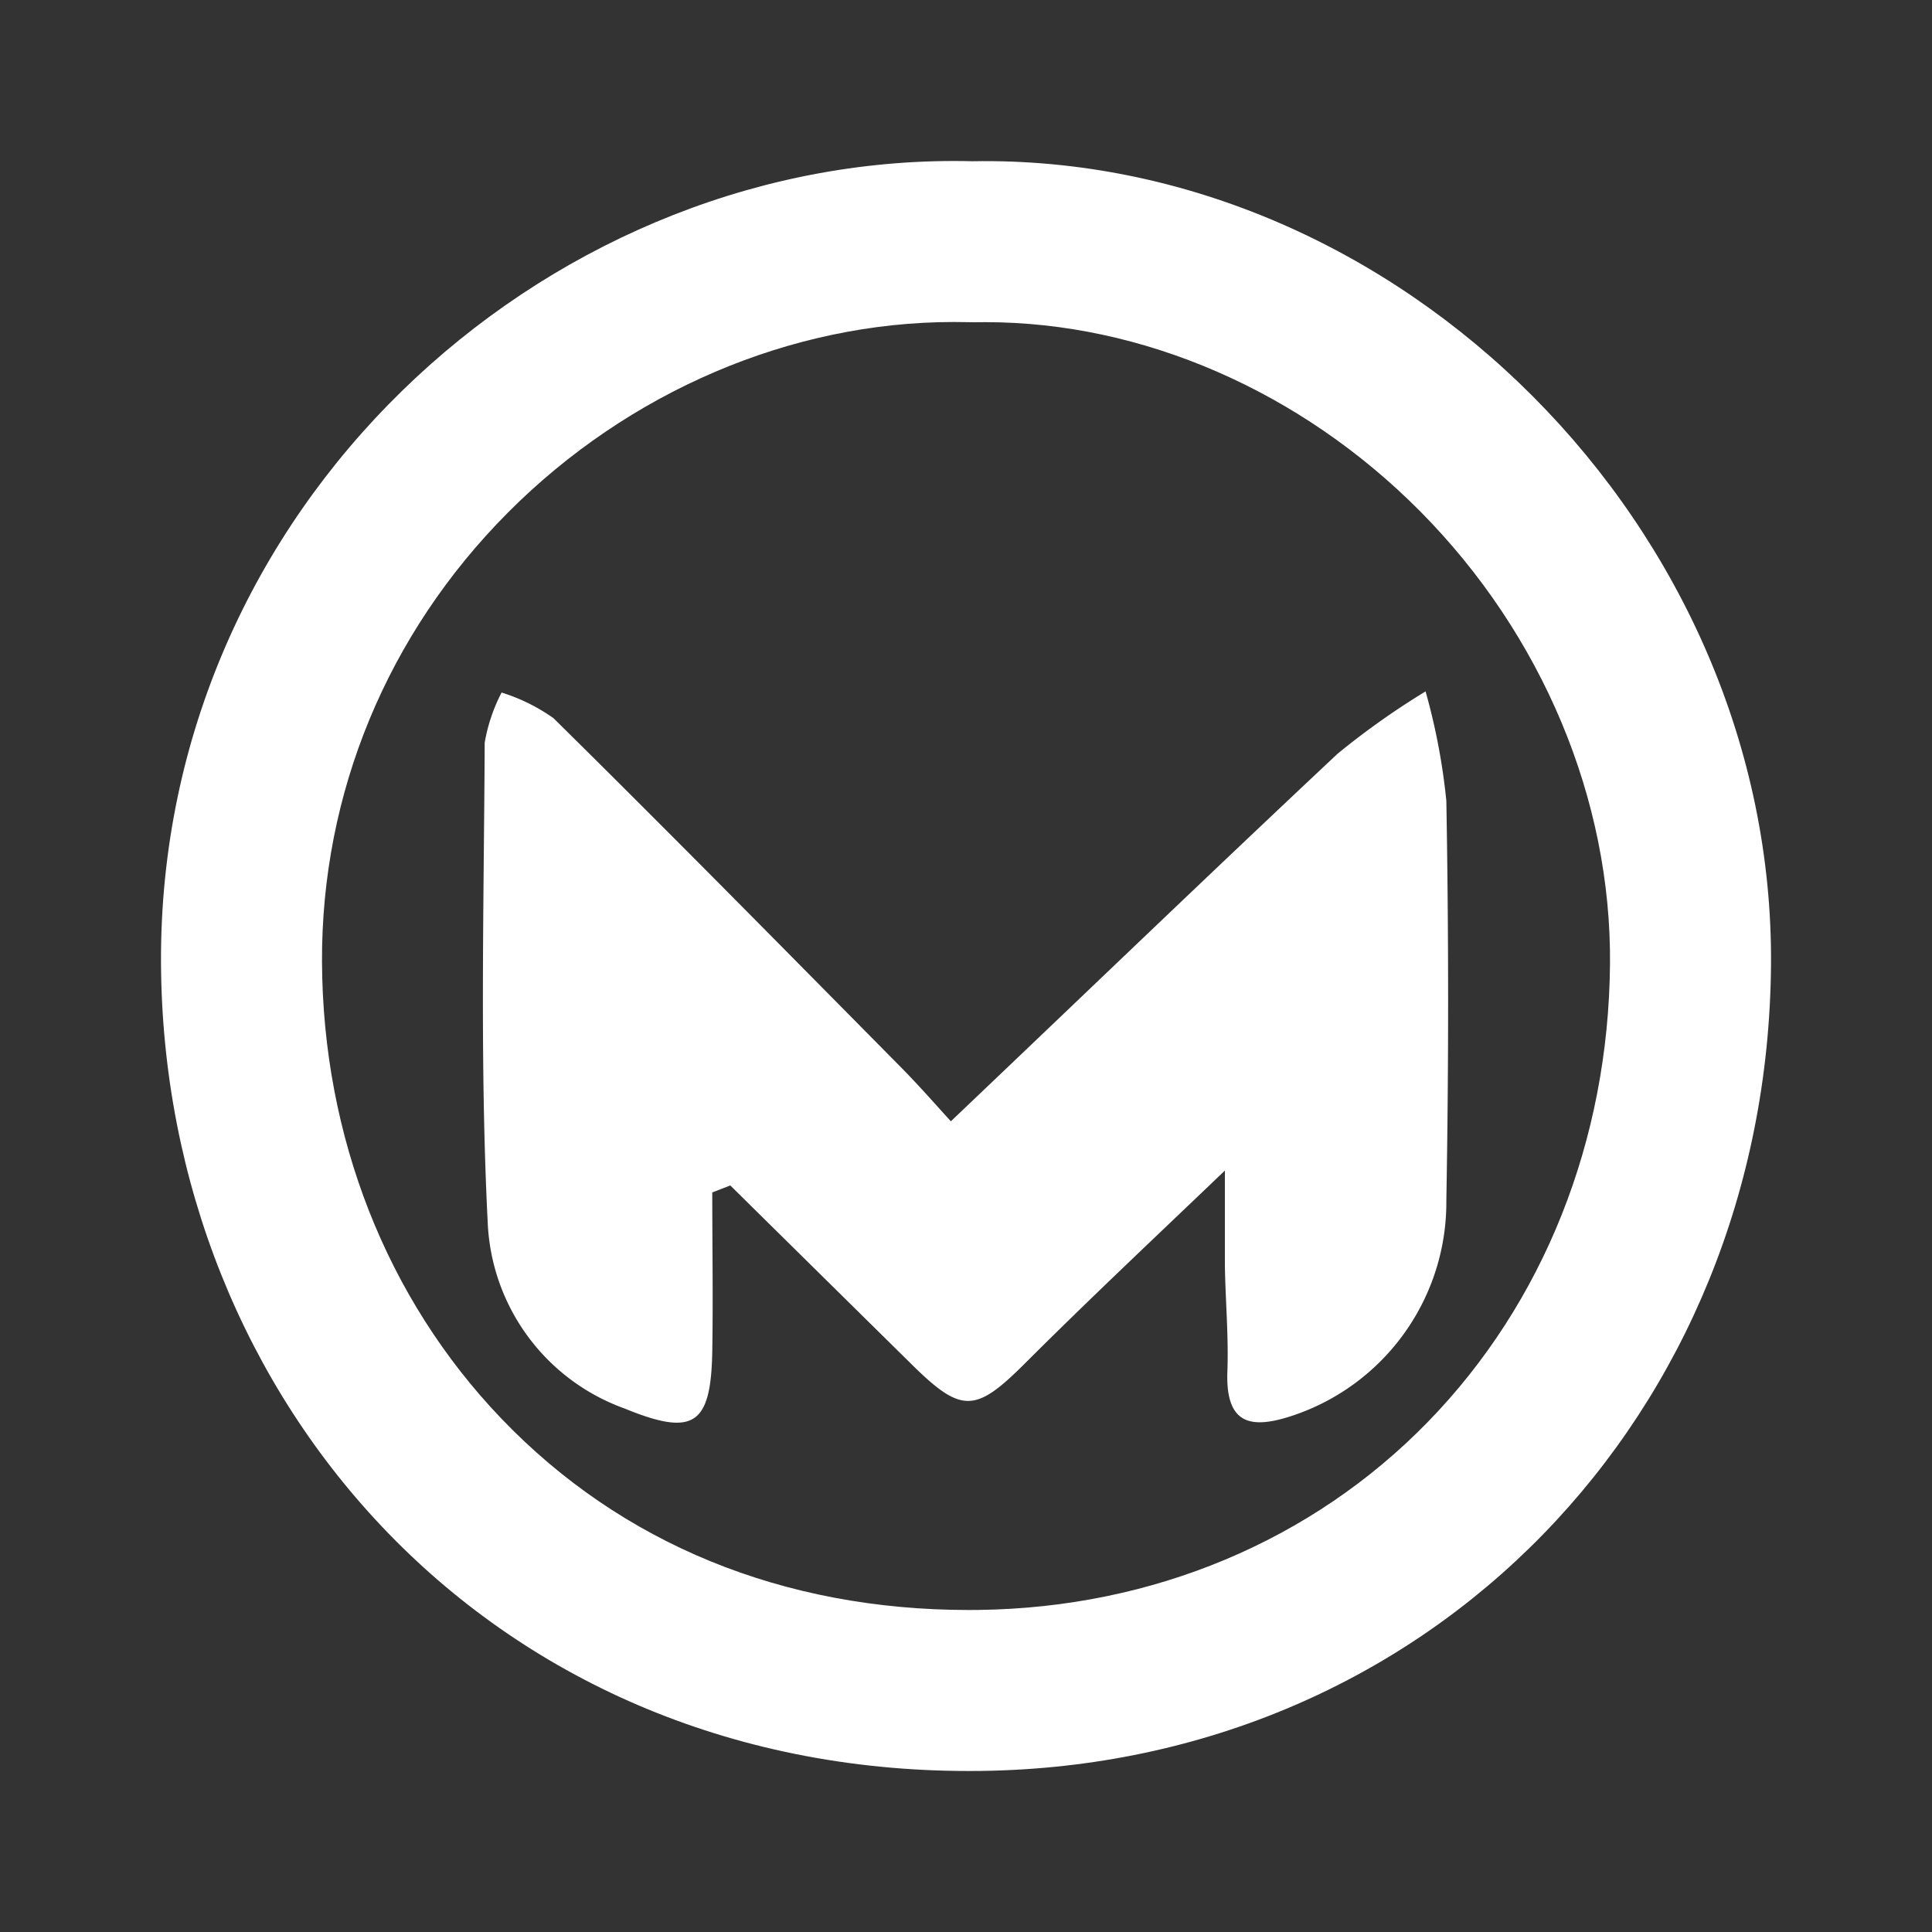 <svg xmlns="http://www.w3.org/2000/svg" width="24" height="24" viewBox="0 0 24 24">
  <rect x="0" y="0" width="24" height="24" fill="#333333" stroke="none"/>
  <g id="Group_1160" data-name="Group 1160" transform="translate(614 -1626)">
    <g id="Group_1146" data-name="Group 1146" transform="translate(-614 1626)">
      <rect id="Rectangle_396" data-name="Rectangle 396" width="24" height="24" fill="none"/>
    </g>
    <g id="Path_1533" data-name="Path 1533" transform="translate(-1092.549 880.76)" fill="none">
      <path d="M490.629,747.243a10.038,10.038,0,0,1,9.92,10,10,10,0,1,1-20-.042A9.98,9.98,0,0,1,490.629,747.243Z" stroke="none"/>
      <path d="M 490.397 749.24 C 488.375 749.24 486.356 750.103 484.857 751.609 C 483.36 753.114 482.54 755.095 482.549 757.188 C 482.559 759.358 483.351 761.373 484.777 762.862 C 486.268 764.418 488.276 765.24 490.585 765.24 C 490.627 765.24 490.669 765.24 490.711 765.239 C 492.868 765.211 494.848 764.381 496.287 762.903 C 497.725 761.426 498.529 759.408 498.549 757.221 C 498.568 755.176 497.709 753.124 496.192 751.593 C 494.711 750.099 492.741 749.241 490.787 749.242 C 490.747 749.242 490.705 749.242 490.665 749.243 L 490.622 749.243 L 490.579 749.242 C 490.518 749.241 490.458 749.24 490.397 749.24 M 490.397 747.24 C 490.475 747.24 490.552 747.241 490.629 747.243 C 495.931 747.148 500.599 751.809 500.549 757.24 C 500.497 762.803 496.327 767.166 490.737 767.239 C 484.672 767.319 480.574 762.648 480.549 757.197 C 480.524 751.539 485.273 747.24 490.397 747.24 Z" stroke="none" fill="#fff"/>
    </g>
    <path id="Path_1534" data-name="Path 1534" d="M489.316,758.147c-.145-.157-.379-.427-.63-.681-1.431-1.447-2.86-2.9-4.307-4.327a2.294,2.294,0,0,0-.644-.318,2.123,2.123,0,0,0-.21.624c-.009,1.99-.062,3.984.038,5.97a2.573,2.573,0,0,0,1.7,2.3c.859.352,1.073.206,1.089-.708.011-.659,0-1.318,0-1.976l.224-.087q1.14,1.125,2.281,2.25c.6.587.775.564,1.382-.042.813-.812,1.653-1.6,2.481-2.393,0,.362,0,.771,0,1.18.007.439.047.879.031,1.317-.025.683.317.716.835.539a2.794,2.794,0,0,0,1.885-2.661q.044-2.483,0-4.968a7.9,7.9,0,0,0-.258-1.359,9.581,9.581,0,0,0-1.094.775C492.552,755.052,490.994,756.551,489.316,758.147Z" transform="translate(-1091.504 881.782)" fill="#fff"/>
  </g>
</svg>
